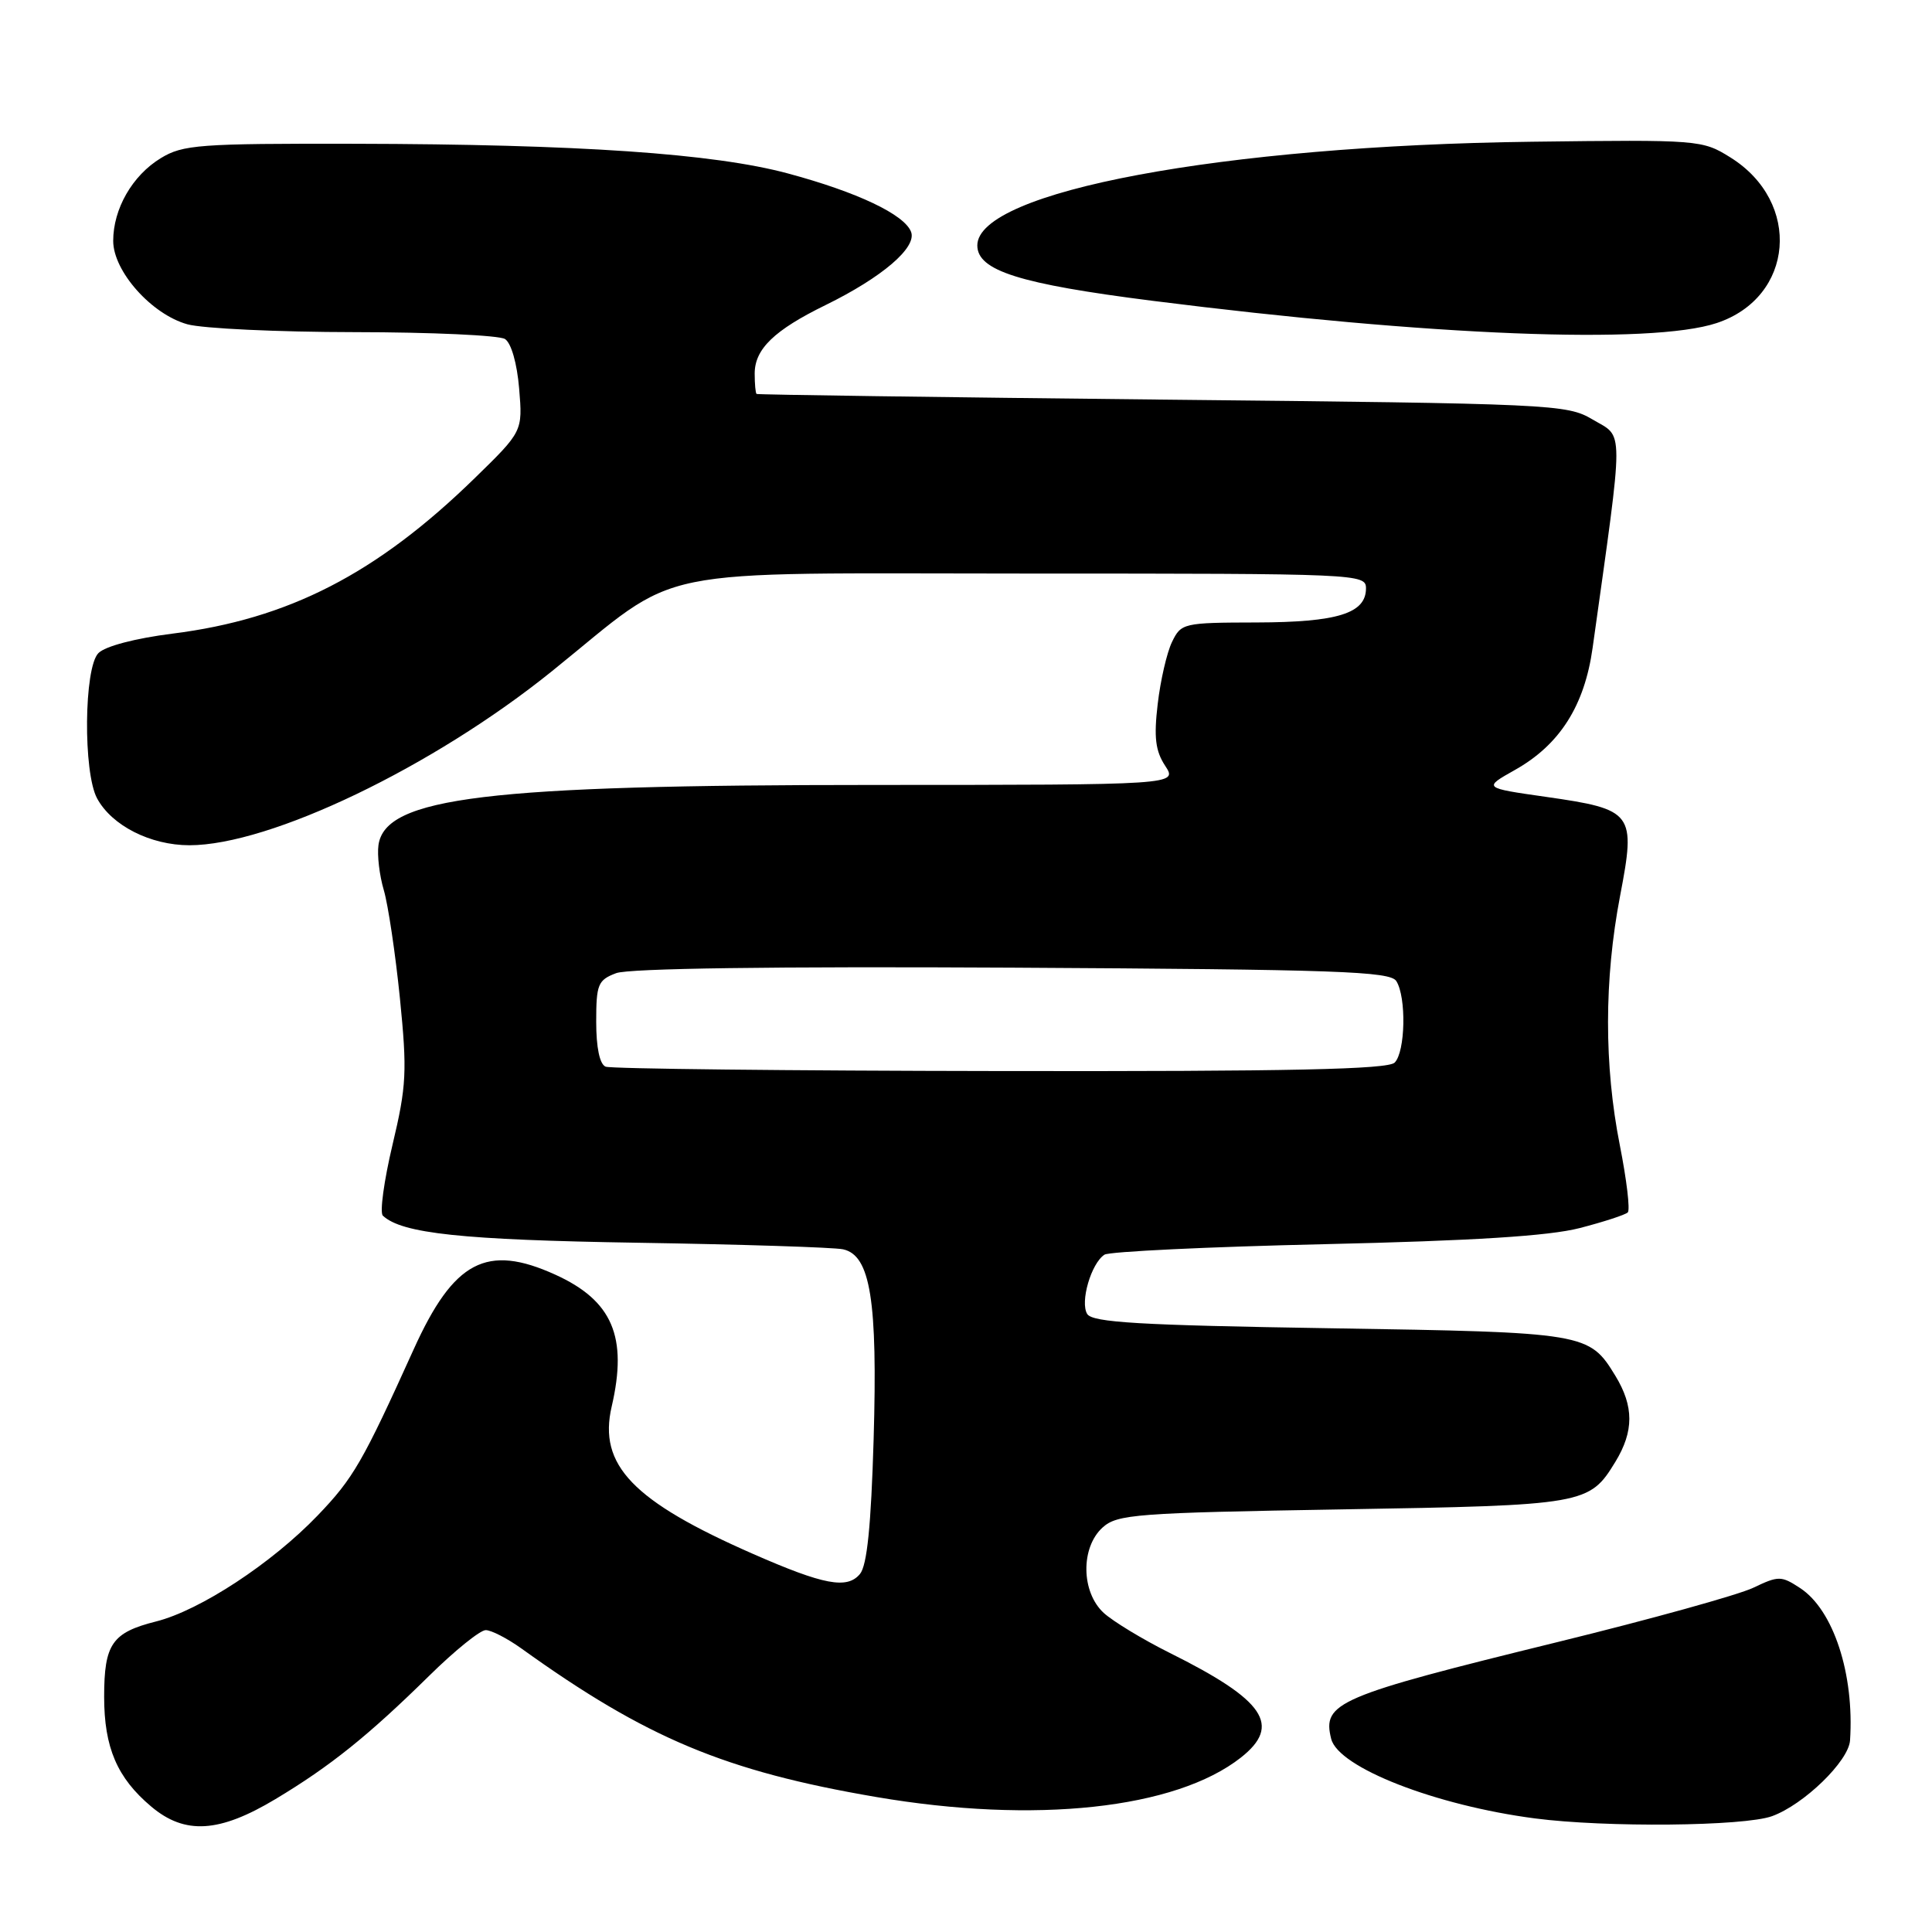 <?xml version="1.0" encoding="UTF-8" standalone="no"?>
<!DOCTYPE svg PUBLIC "-//W3C//DTD SVG 1.1//EN" "http://www.w3.org/Graphics/SVG/1.1/DTD/svg11.dtd" >
<svg xmlns="http://www.w3.org/2000/svg" xmlns:xlink="http://www.w3.org/1999/xlink" version="1.1" viewBox="0 0 256 256">
 <g >
 <path fill="currentColor"
d=" M 36.50 238.39 C 43.77 234.03 48.81 229.98 56.89 222.03 C 60.26 218.71 63.62 216.00 64.36 216.00 C 65.10 216.00 67.23 217.10 69.10 218.44 C 85.64 230.32 96.08 234.69 116.09 238.11 C 137.16 241.71 155.75 239.70 164.42 232.89 C 169.85 228.61 167.60 225.29 155.00 219.02 C 151.43 217.24 147.49 214.85 146.25 213.72 C 143.25 210.96 143.17 205.06 146.10 202.40 C 148.04 200.65 150.50 200.46 177.85 200.00 C 210.05 199.46 210.59 199.36 214.05 193.69 C 216.51 189.65 216.51 186.35 214.05 182.31 C 210.57 176.61 210.19 176.54 176.21 176.00 C 150.94 175.60 144.76 175.23 144.06 174.11 C 143.09 172.53 144.58 167.40 146.35 166.25 C 146.98 165.84 160.10 165.21 175.50 164.86 C 195.18 164.41 205.22 163.78 209.30 162.73 C 212.48 161.91 215.36 160.97 215.69 160.65 C 216.02 160.32 215.54 156.33 214.64 151.77 C 212.54 141.17 212.55 129.80 214.67 118.71 C 216.78 107.69 216.45 107.25 204.86 105.59 C 196.51 104.40 196.51 104.40 200.74 102.02 C 206.67 98.69 209.96 93.52 211.03 85.84 C 215.23 55.81 215.23 58.08 211.00 55.57 C 207.61 53.57 205.82 53.48 154.00 52.95 C 124.58 52.64 100.39 52.30 100.25 52.20 C 100.11 52.09 100.00 50.88 100.00 49.50 C 100.00 46.25 102.59 43.75 109.40 40.42 C 116.88 36.75 121.52 32.79 120.72 30.72 C 119.84 28.42 113.58 25.45 104.39 22.98 C 94.59 20.34 76.65 19.11 47.00 19.05 C 26.40 19.01 24.23 19.17 21.30 20.96 C 17.54 23.25 15.00 27.67 15.00 31.92 C 15.00 35.94 20.08 41.65 24.83 42.97 C 26.85 43.53 36.83 44.00 47.00 44.01 C 57.17 44.02 66.13 44.43 66.91 44.92 C 67.74 45.45 68.51 48.14 68.79 51.49 C 69.26 57.16 69.26 57.16 62.88 63.38 C 49.90 76.03 38.23 82.03 22.85 83.96 C 17.94 84.58 13.95 85.62 13.04 86.54 C 11.12 88.47 11.00 102.36 12.87 105.80 C 14.83 109.41 19.94 111.99 25.09 112.00 C 35.78 112.00 57.36 101.65 73.12 88.95 C 90.74 74.75 84.63 76.00 136.46 76.00 C 180.07 76.00 181.00 76.04 181.00 77.96 C 181.00 81.28 177.23 82.45 166.51 82.48 C 156.78 82.50 156.50 82.57 155.29 85.08 C 154.61 86.49 153.76 90.19 153.40 93.30 C 152.88 97.70 153.10 99.50 154.39 101.47 C 156.05 104.00 156.05 104.00 115.77 104.01 C 64.51 104.01 51.05 105.65 50.15 111.97 C 49.96 113.31 50.28 116.01 50.86 117.96 C 51.43 119.91 52.39 126.34 52.99 132.26 C 53.96 141.97 53.87 143.87 52.01 151.69 C 50.88 156.45 50.30 160.68 50.73 161.08 C 53.23 163.45 61.27 164.30 84.50 164.67 C 98.25 164.89 110.50 165.28 111.71 165.54 C 115.34 166.33 116.30 172.30 115.76 190.73 C 115.42 202.19 114.89 207.43 113.95 208.56 C 112.25 210.60 109.17 210.02 99.80 205.91 C 83.84 198.91 79.25 194.13 81.05 186.38 C 83.20 177.13 81.15 172.34 73.58 168.90 C 64.49 164.77 60.13 167.06 54.83 178.76 C 48.05 193.75 46.82 195.88 42.10 200.80 C 36.01 207.15 26.51 213.38 20.69 214.85 C 14.85 216.32 13.80 217.83 13.80 224.83 C 13.80 231.56 15.52 235.58 20.04 239.38 C 24.50 243.14 29.05 242.86 36.50 238.39 Z  M 234.81 240.65 C 239.02 239.12 244.96 233.36 245.14 230.61 C 245.72 221.82 242.94 213.32 238.53 210.43 C 236.02 208.79 235.68 208.78 232.31 210.39 C 230.34 211.33 218.70 214.56 206.43 217.57 C 177.15 224.76 175.18 225.60 176.39 230.41 C 177.34 234.21 190.21 239.23 203.39 240.95 C 212.76 242.17 231.09 242.00 234.81 240.65 Z  M 227.46 42.81 C 237.75 39.41 238.79 26.77 229.27 20.85 C 225.57 18.54 225.11 18.50 203.00 18.78 C 161.99 19.30 129.50 25.37 129.50 32.52 C 129.50 35.86 135.07 37.62 152.73 39.86 C 189.54 44.52 218.79 45.68 227.46 42.81 Z  M 80.25 141.34 C 79.46 141.02 79.00 138.81 79.00 135.39 C 79.00 130.43 79.23 129.86 81.64 128.95 C 83.30 128.31 102.56 128.05 134.17 128.22 C 177.24 128.46 184.20 128.71 185.02 130.00 C 186.37 132.14 186.22 139.38 184.80 140.80 C 183.90 141.70 171.01 141.98 132.55 141.92 C 104.47 141.88 80.94 141.62 80.25 141.34 Z "/>
</g>
</svg>